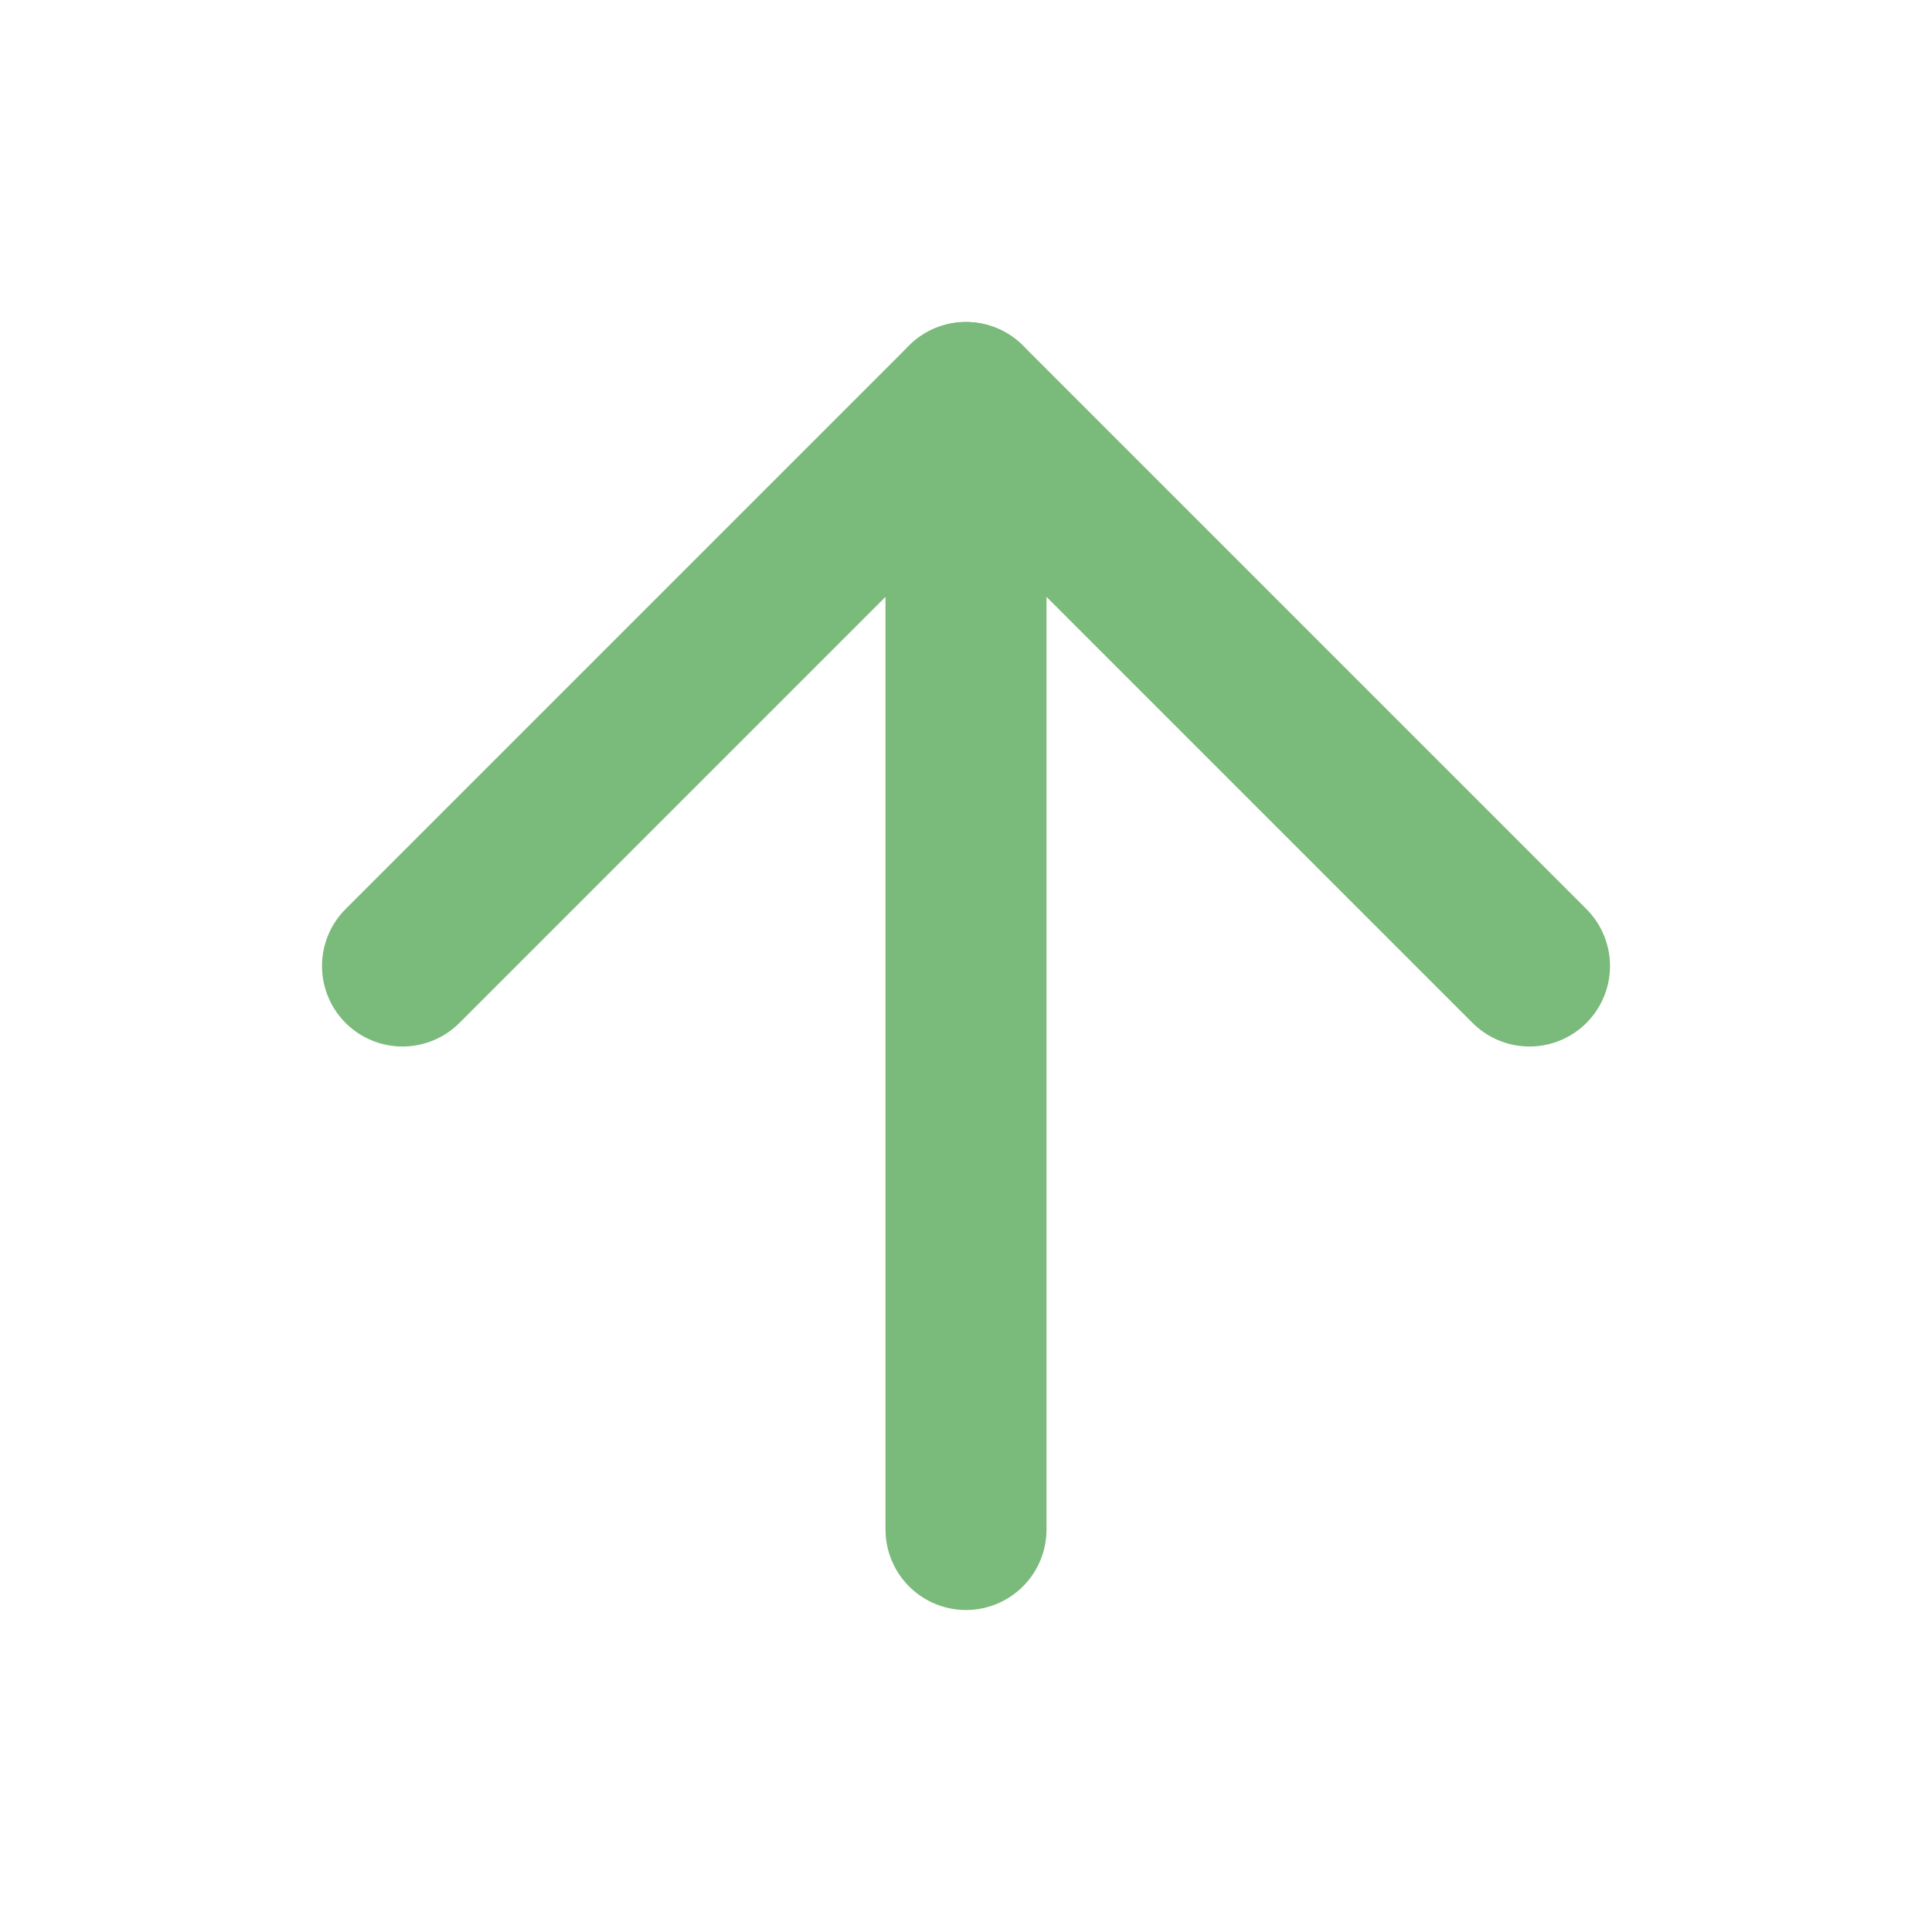 <svg xmlns="http://www.w3.org/2000/svg" width="20" height="20" viewBox="0 0 24 24" fill="none" stroke="#7aba7a" stroke-width="2" stroke-linecap="round" stroke-linejoin="round"><line x1="12" y1="19" x2="12" y2="5"></line><polyline points="5 12 12 5 19 12"></polyline></svg>
